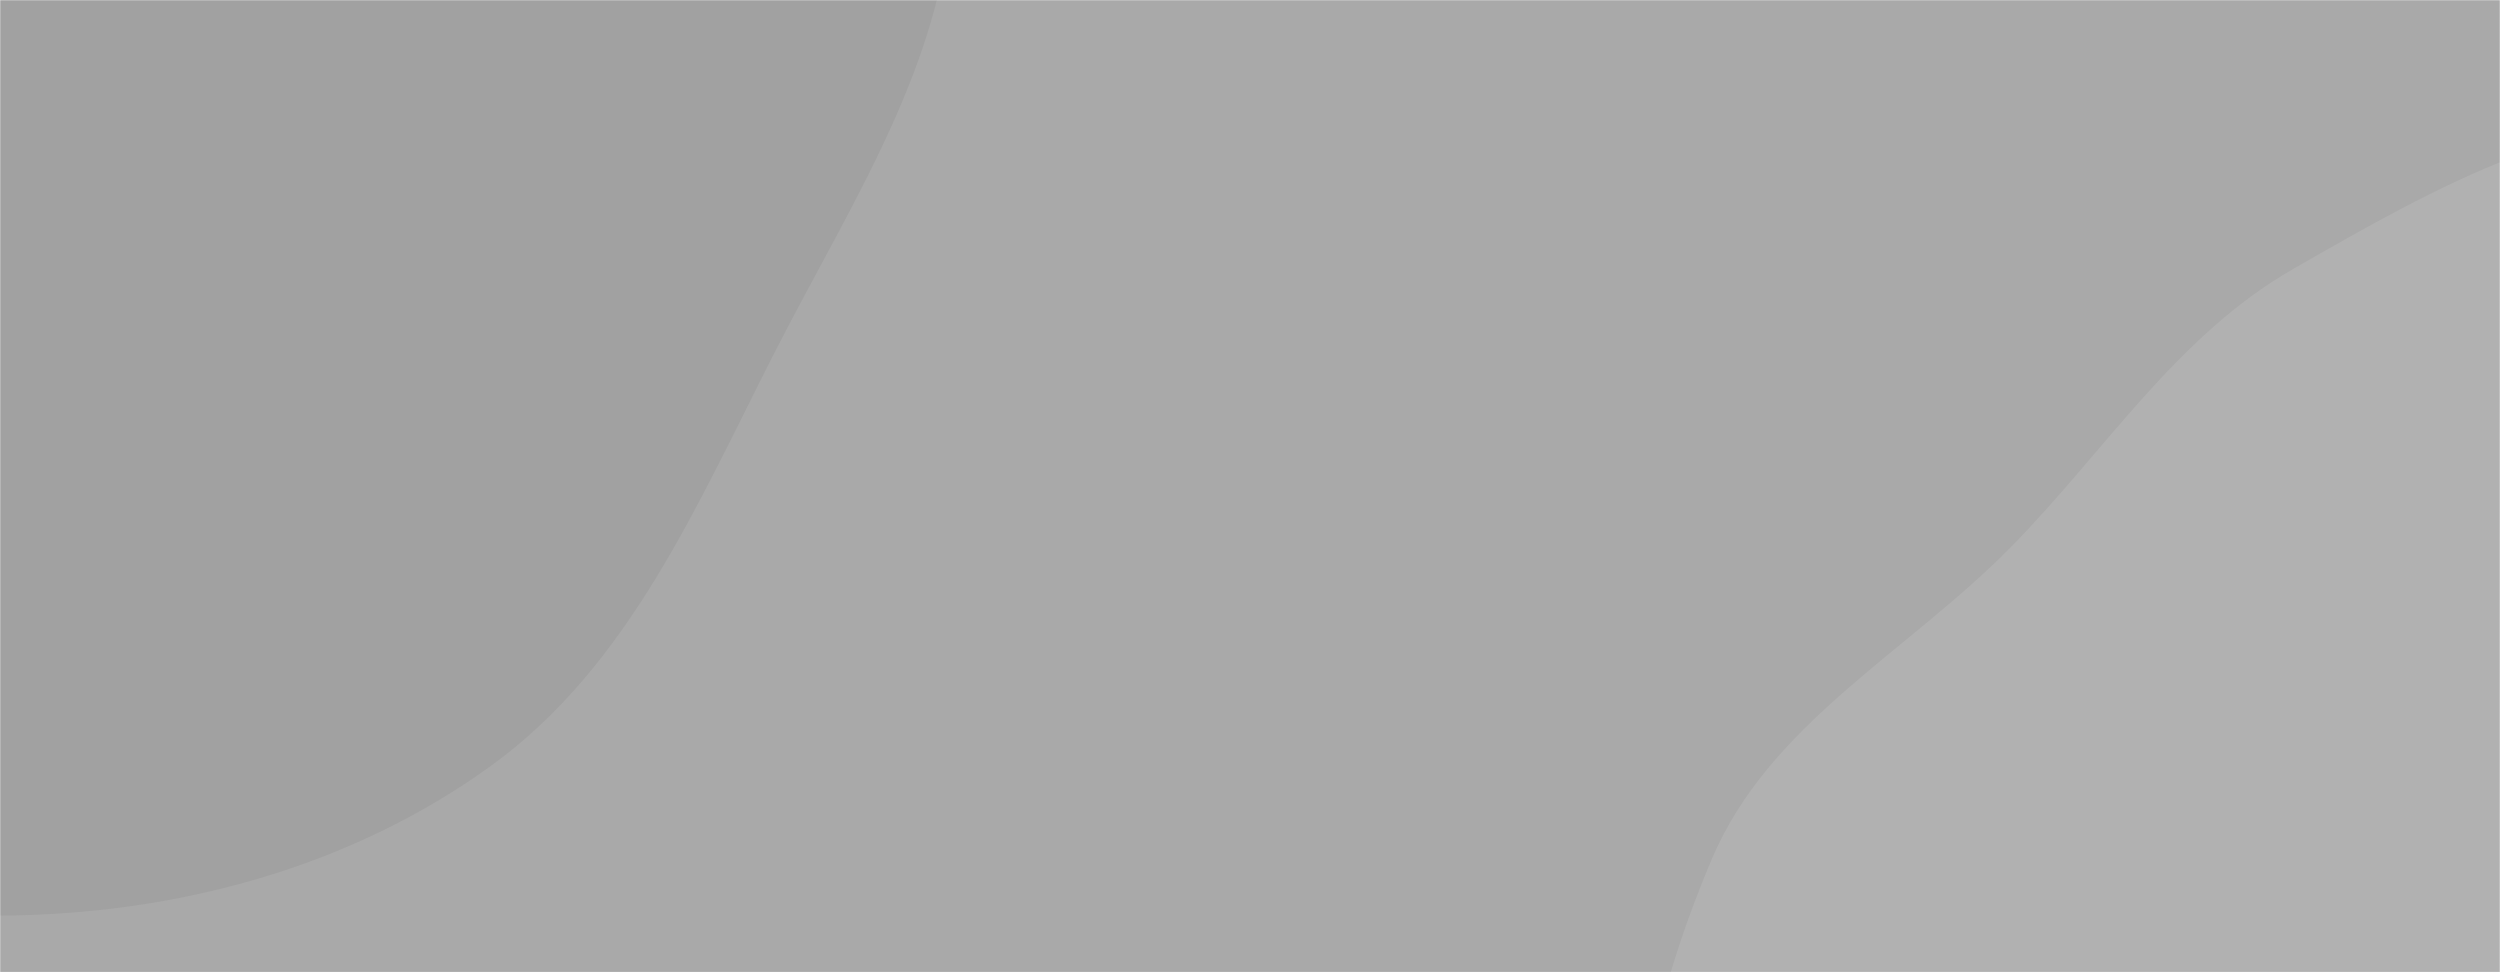 <svg xmlns="http://www.w3.org/2000/svg" version="1.1" xmlns:xlink="http://www.w3.org/1999/xlink" xmlns:svgjs="http://svgjs.dev/svgjs" width="1440" height="560" preserveAspectRatio="none" viewBox="0 0 1440 560"><g mask="url(&quot;#SvgjsMask1047&quot;)" fill="none"><rect width="1440" height="560" x="0" y="0" fill="rgba(169, 169, 169, 1)"></rect><path d="M0,527.385C100.778,526.861,201.723,499.992,283.27,440.776C362.43,383.293,401.453,290.787,445.862,203.618C492.24,112.584,553.123,23.252,547.965,-78.785C542.614,-184.64,494.174,-288.627,417.29,-361.584C343.389,-431.711,228.492,-422.464,137.501,-468.287C18.656,-528.138,-64.205,-679.307,-197.007,-670.945C-327.321,-662.74,-413.893,-531.209,-494.508,-428.494C-572.108,-329.621,-632.024,-217.852,-650.221,-93.488C-668.447,31.072,-667.858,168.567,-597.105,272.689C-529.078,372.799,-396.501,396.245,-285.17,443.733C-192.167,483.403,-101.109,527.911,0,527.385" fill="#a1a1a1"></path><path d="M1440 1097.123C1540.114 1077.467 1568.64 946.13 1643.836 877.176 1702.239 823.62 1780.922 799.972 1831.009 738.568 1892.65 663 1967.156 582.127 1964.013 484.658 1960.826 385.825 1881.824 307.936 1814.779 235.252 1749.431 164.408 1678.435 87.431 1583.308 71.936 1490.941 56.89 1402.244 108.325 1321.03 154.825 1253.412 193.54 1212.555 260.031 1157.864 315.528 1098.578 375.688 1019.041 416.976 986.058 494.733 948.211 583.958 925.205 688.658 961.465 778.54 998.085 869.315 1095.818 914.531 1177.296 968.775 1260.099 1023.901 1342.389 1116.288 1440 1097.123" fill="#b1b1b1"></path></g><defs><mask id="SvgjsMask1047"><rect width="1440" height="560" fill="#ffffff"></rect></mask></defs></svg>
